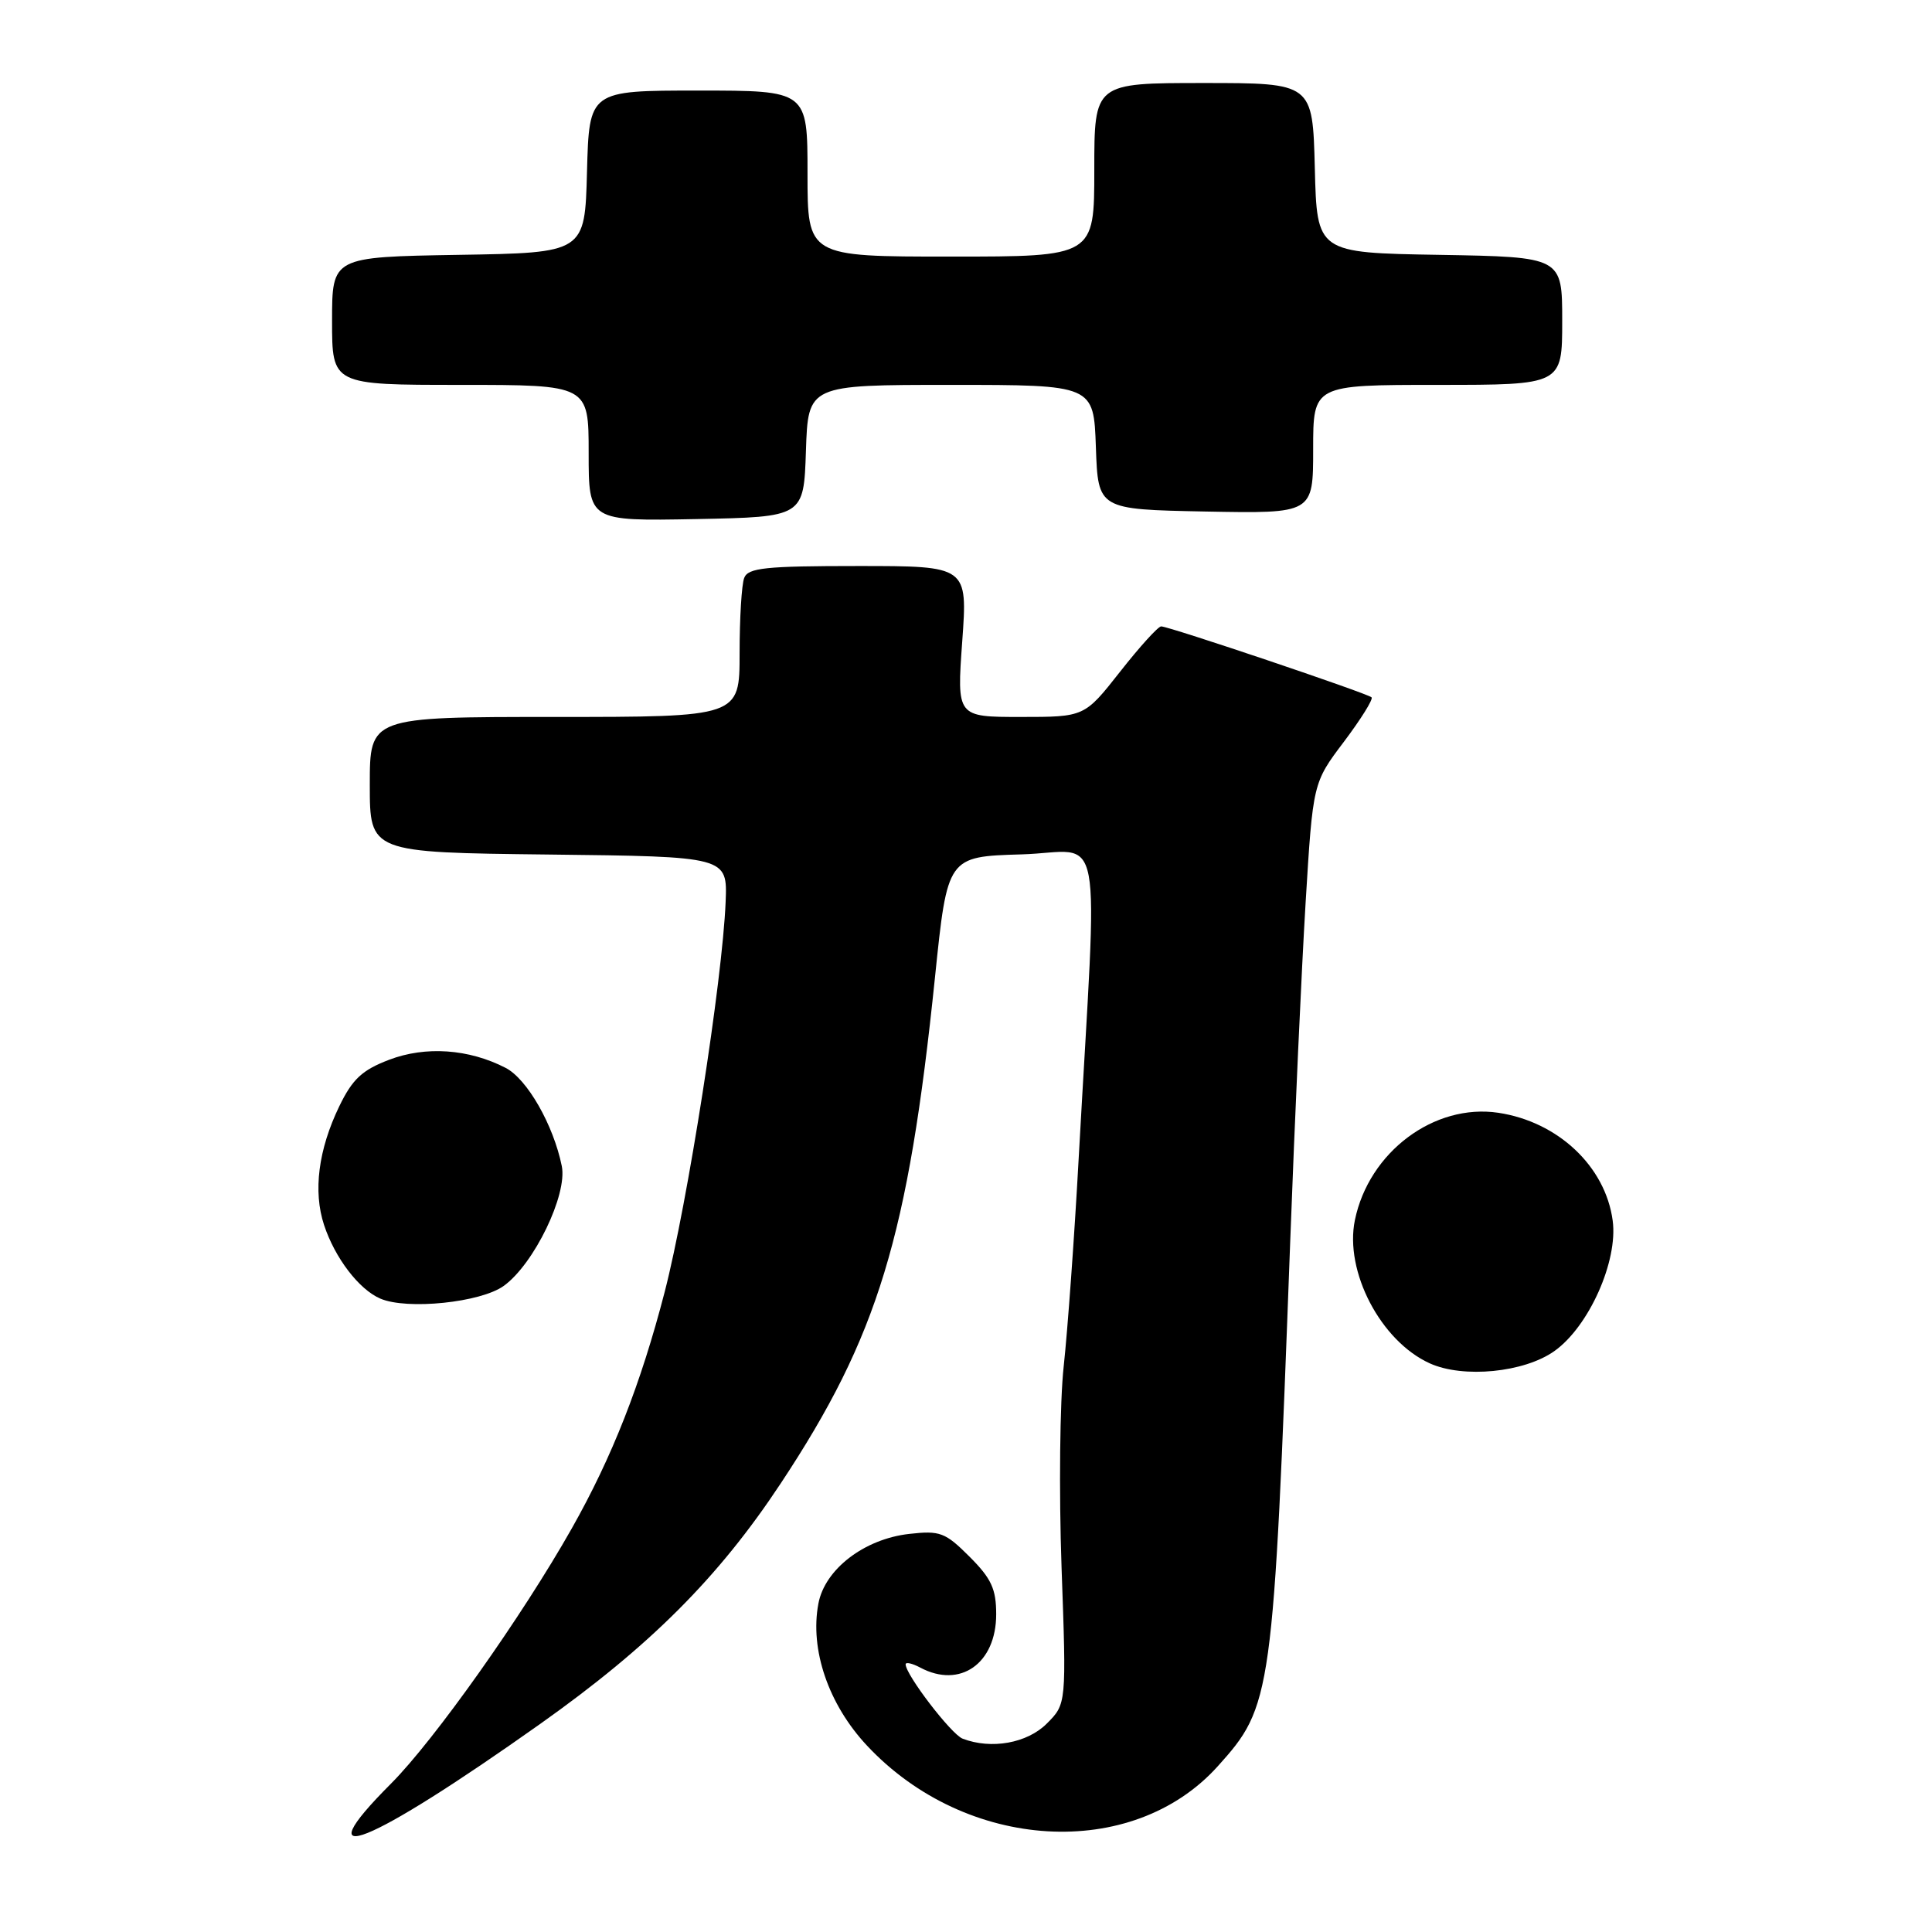 <?xml version="1.0" encoding="UTF-8" standalone="no"?>
<!DOCTYPE svg PUBLIC "-//W3C//DTD SVG 1.1//EN" "http://www.w3.org/Graphics/SVG/1.1/DTD/svg11.dtd" >
<svg xmlns="http://www.w3.org/2000/svg" xmlns:xlink="http://www.w3.org/1999/xlink" version="1.1" viewBox="0 0 256 256">
 <g >
 <path fill="currentColor"
d=" M 71.59 228.42 C 86.12 218.12 95.20 209.04 103.45 196.56 C 116.34 177.07 120.34 163.92 123.89 129.50 C 125.54 113.50 125.54 113.50 135.35 113.21 C 146.46 112.89 145.47 107.65 142.93 153.50 C 142.36 163.95 141.46 176.32 140.95 181.00 C 140.43 185.68 140.31 197.66 140.66 207.64 C 141.31 225.78 141.31 225.78 138.70 228.39 C 136.10 230.99 131.34 231.84 127.55 230.38 C 126.05 229.81 120.00 221.91 120.00 220.53 C 120.00 220.20 120.87 220.40 121.93 220.96 C 127.22 223.79 132.00 220.43 132.00 213.90 C 132.00 210.54 131.36 209.16 128.47 206.27 C 125.25 203.05 124.56 202.79 120.48 203.25 C 114.52 203.92 109.29 207.93 108.44 212.49 C 107.29 218.59 109.78 225.85 114.88 231.30 C 128.00 245.33 150.01 246.63 161.35 234.05 C 168.56 226.04 168.71 224.99 170.96 164.50 C 171.55 148.55 172.47 128.35 173.00 119.61 C 173.97 103.72 173.97 103.72 178.08 98.28 C 180.33 95.29 181.98 92.65 181.74 92.40 C 181.20 91.87 154.90 83.00 153.86 83.00 C 153.46 83.00 151.01 85.70 148.42 89.00 C 143.70 95.00 143.70 95.00 135.24 95.00 C 126.78 95.00 126.78 95.00 127.50 85.00 C 128.22 75.00 128.22 75.00 113.71 75.00 C 101.41 75.00 99.12 75.24 98.61 76.58 C 98.27 77.45 98.00 81.95 98.00 86.58 C 98.00 95.00 98.00 95.00 73.50 95.00 C 49.00 95.00 49.00 95.00 49.00 103.98 C 49.00 112.96 49.00 112.96 72.69 113.23 C 96.39 113.50 96.39 113.50 96.15 119.50 C 95.73 129.90 91.11 159.43 88.07 171.20 C 84.91 183.39 81.11 193.08 75.76 202.53 C 69.17 214.19 57.55 230.58 51.81 236.34 C 40.08 248.09 48.69 244.65 71.59 228.42 Z  M 205.97 179.02 C 210.54 175.77 214.41 167.10 213.69 161.74 C 212.73 154.56 206.45 148.64 198.54 147.45 C 190.04 146.18 181.39 152.64 179.53 161.67 C 178.13 168.47 182.95 177.70 189.45 180.65 C 193.89 182.66 201.97 181.87 205.97 179.02 Z  M 66.76 170.38 C 70.77 167.48 75.21 158.29 74.44 154.51 C 73.33 149.05 69.85 142.97 67.00 141.50 C 62.12 138.98 56.39 138.58 51.55 140.43 C 47.98 141.79 46.70 142.99 44.96 146.58 C 42.18 152.33 41.47 157.86 42.94 162.32 C 44.38 166.69 47.57 170.86 50.39 172.07 C 53.94 173.60 63.72 172.59 66.76 170.38 Z  M 106.79 59.75 C 107.08 51.00 107.08 51.00 126.00 51.00 C 144.92 51.00 144.92 51.00 145.21 59.25 C 145.50 67.50 145.50 67.50 159.75 67.78 C 174.00 68.05 174.00 68.05 174.00 59.53 C 174.00 51.00 174.00 51.00 190.50 51.00 C 207.00 51.00 207.00 51.00 207.00 42.52 C 207.00 34.05 207.00 34.05 190.75 33.77 C 174.50 33.50 174.50 33.50 174.22 22.25 C 173.93 11.00 173.93 11.00 159.47 11.00 C 145.00 11.00 145.00 11.00 145.00 22.50 C 145.00 34.00 145.00 34.00 126.00 34.00 C 107.00 34.00 107.00 34.00 107.00 23.00 C 107.00 12.00 107.00 12.00 92.53 12.00 C 78.07 12.00 78.07 12.00 77.78 22.75 C 77.50 33.50 77.50 33.50 60.75 33.77 C 44.00 34.05 44.00 34.05 44.00 42.52 C 44.00 51.00 44.00 51.00 61.00 51.00 C 78.00 51.00 78.00 51.00 78.00 60.03 C 78.00 69.05 78.00 69.05 92.25 68.78 C 106.50 68.50 106.50 68.50 106.79 59.75 Z "/>
</g>
</svg>